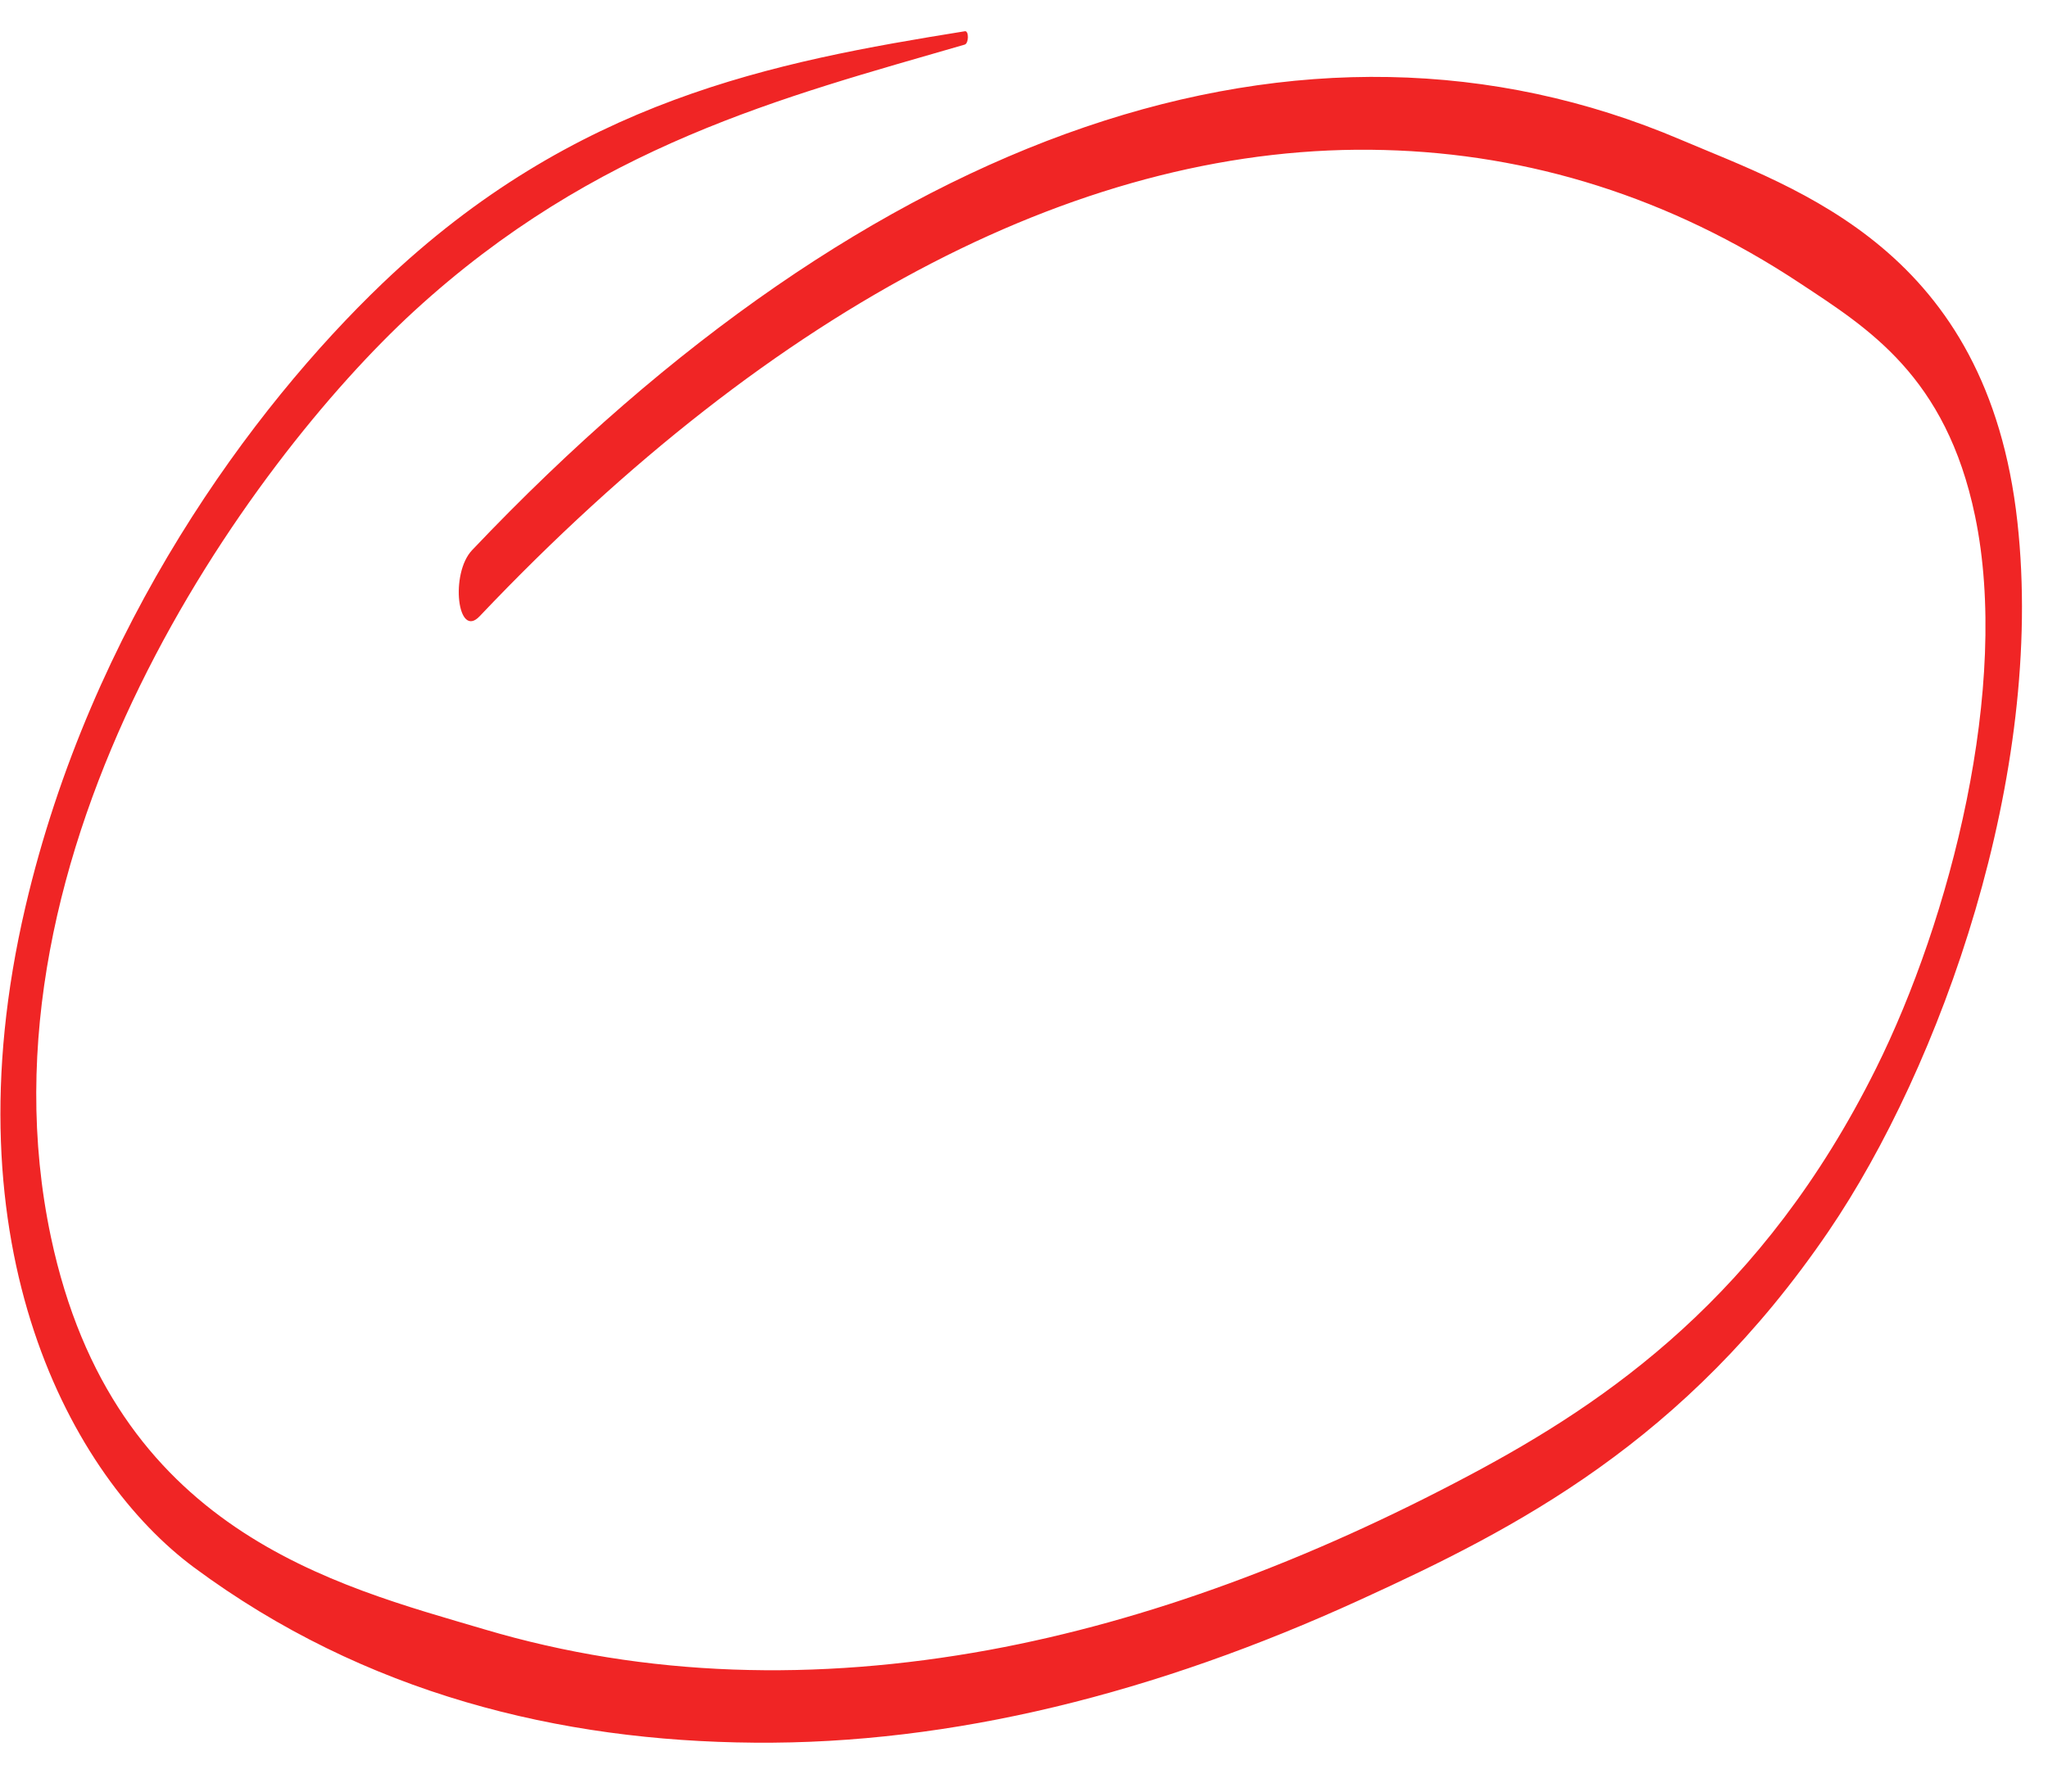 <svg width="64" height="56" viewBox="0 0 64 56" fill="none" xmlns="http://www.w3.org/2000/svg">
<g clip-path="url(#clip0_92_120)">
<path d="M30.156 0.976C24.173 1.938 17.953 3.119 11.941 8.867C7.889 12.748 2.85 19.552 0.794 28.346C-1.704 39.024 2.259 46.174 6.069 48.998C11.404 52.95 17.507 54.423 23.568 54.471C29.751 54.526 36.127 52.924 42.507 50.004C47.385 47.777 52.651 45.077 57.14 38.49C60.638 33.351 63.918 24.22 63.044 16.316C62.108 7.803 56.189 5.925 52.517 4.364C40.76 -0.644 27.23 4.05 14.753 17.196C14.06 17.924 14.295 19.999 14.99 19.261C24.23 9.52 33.993 4.436 43.26 4.689C47.8 4.807 52.189 6.166 56.245 8.85C58.374 10.257 60.811 11.755 61.72 16.128C62.829 21.451 60.943 28.74 58.623 33.402C55.092 40.499 50.234 43.815 45.964 46.089C40.932 48.769 35.88 50.658 30.907 51.573C25.52 52.558 20.208 52.435 15.139 50.929C10.487 49.552 3.541 47.864 1.591 38.666C-0.967 26.572 7.785 14.462 12.938 9.727C18.606 4.526 24.457 3.045 30.144 1.395C30.277 1.36 30.281 0.961 30.156 0.976Z" fill="#F02525"/>
</g>
<defs>
<clipPath id="clip0_92_120">
<rect width="64" height="56" fill="white"/>
</clipPath>
</defs>
</svg>
